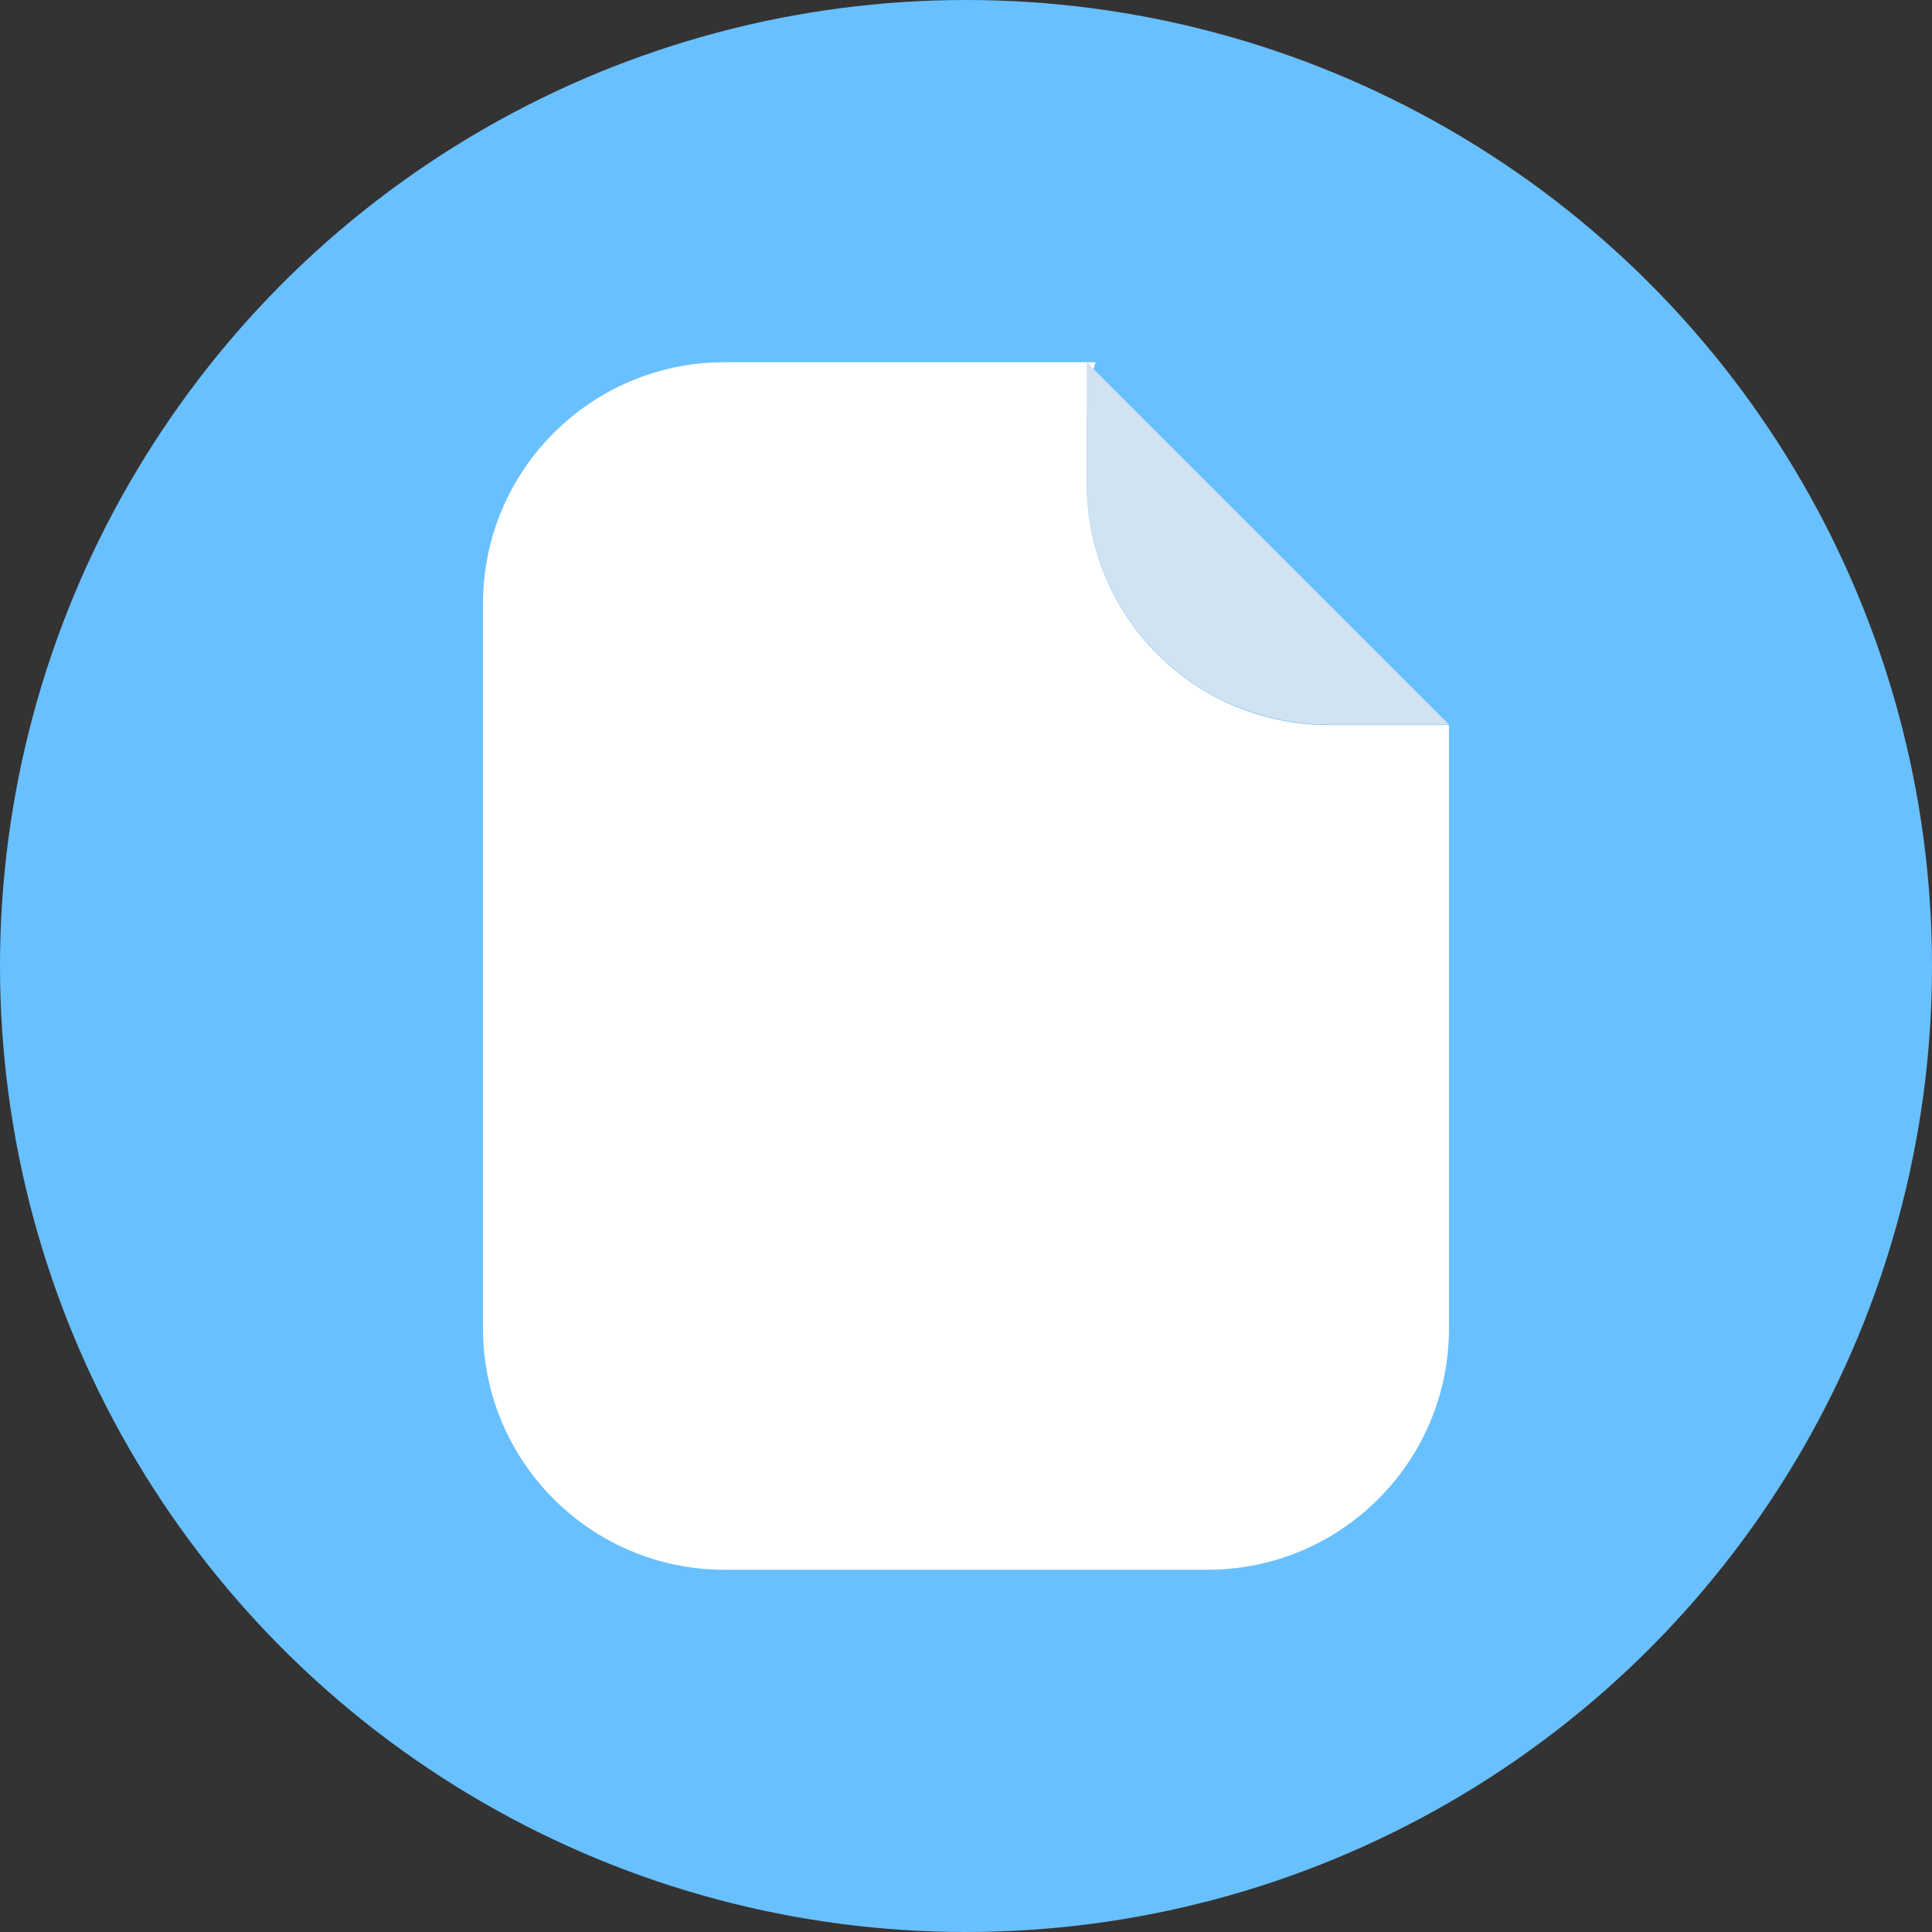 <svg width="16" height="16" viewBox="0 0 16 16" fill="none" xmlns="http://www.w3.org/2000/svg">
    <rect x="0" y="0" width="16" height="16" fill="#333333" stroke="none"/>
    <circle cx="8" cy="8" r="8" fill="#69C0FF"/>
    <path fill-rule="evenodd" clip-rule="evenodd" d="M9.072 3C9.025 3.16 9 3.329 9 3.504V4.004C9 5.109 9.895 6.004 11 6.004H12V11C12 12.105 11.105 13 10 13H6C4.895 13 4 12.105 4 11V5C4 3.895 4.895 3 6 3H9.072Z" fill="white"/>
    <path d="M9 3L12 6H11C9.895 6 9 5.105 9 4V3Z" fill="#D1E2F1"/>
</svg>
